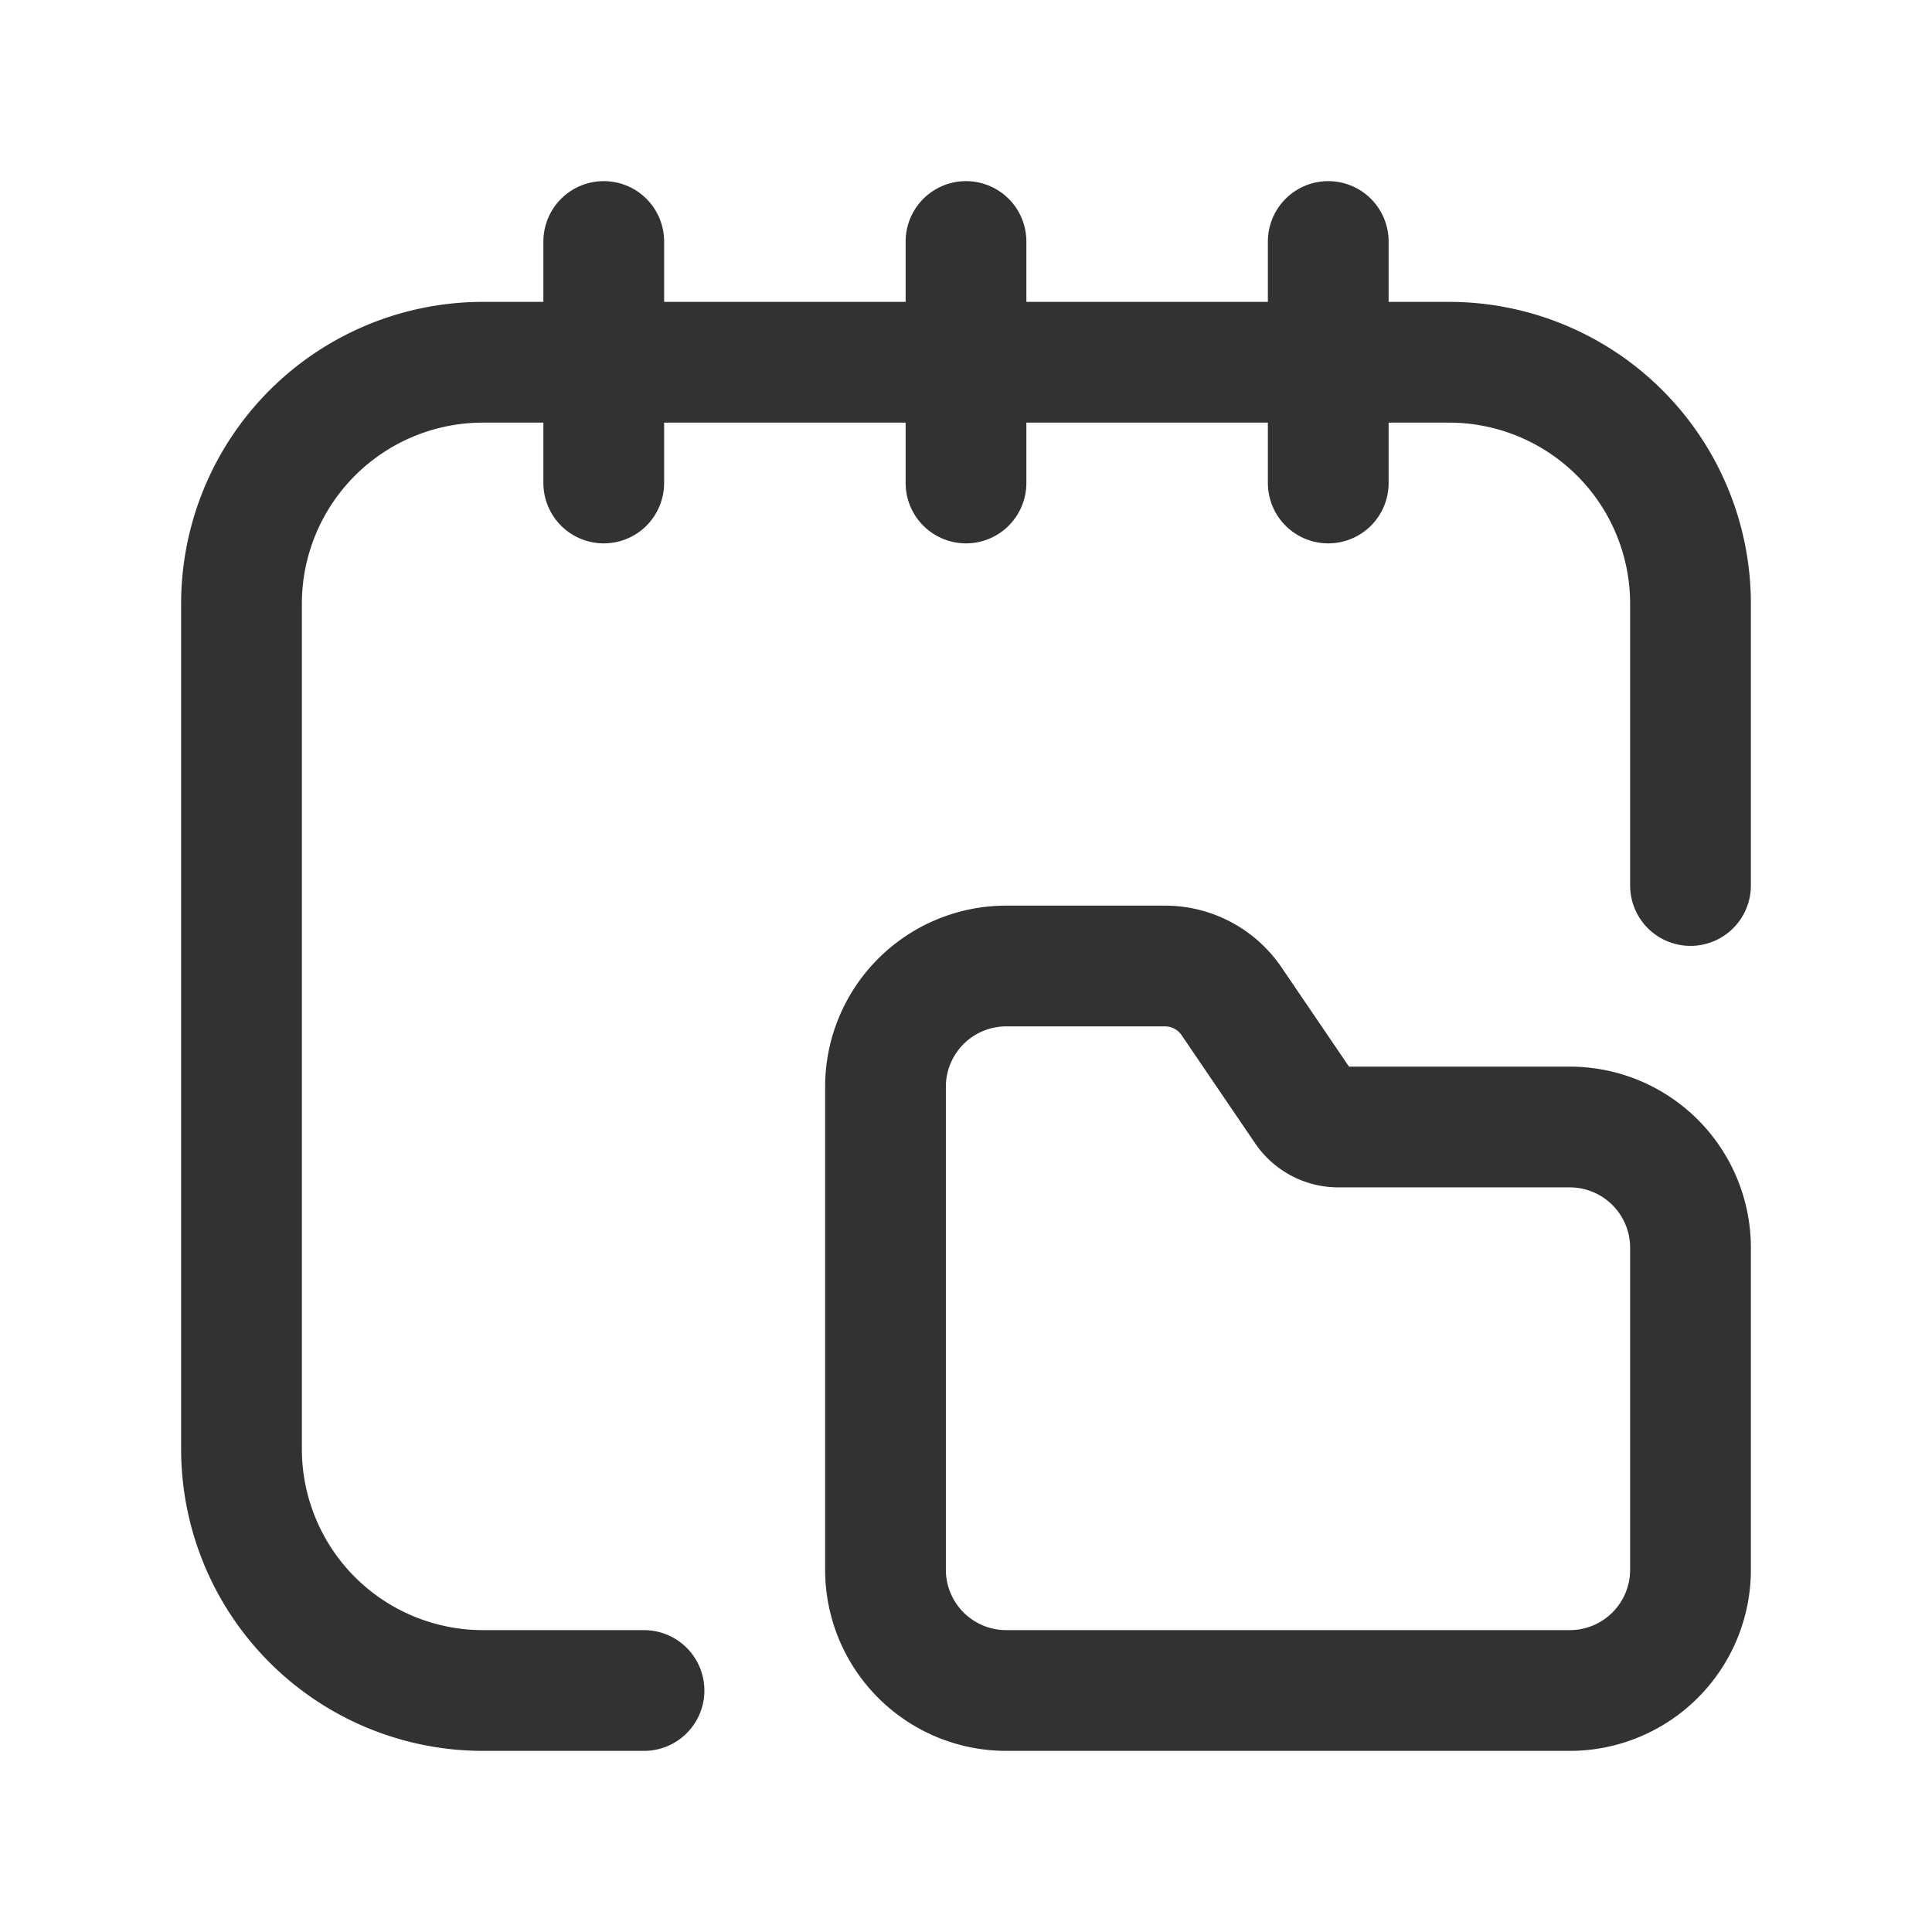 <svg id="Layer_3" data-name="Layer 3" xmlns="http://www.w3.org/2000/svg" viewBox="0 0 24 24"><rect width="24" height="24" fill="none"/><path d="M8,21H6a3,3,0,0,1-3-3V7.5a3,3,0,0,1,3-3H18a3,3,0,0,1,3,3V11" fill="none" stroke="#323232" stroke-linecap="round" stroke-linejoin="round" stroke-width="1.5"/><path d="M21,19.5v-4A1.5,1.5,0,0,0,19.5,14H16.625a.5.5,0,0,1-.413-.219l-.914-1.344A1,1,0,0,0,14.471,12H12.5A1.5,1.5,0,0,0,11,13.5v6A1.5,1.5,0,0,0,12.5,21h7A1.5,1.5,0,0,0,21,19.5Z" fill="none" stroke="#323232" stroke-linecap="round" stroke-linejoin="round" stroke-width="1.5"/><line x1="7.5" y1="3" x2="7.5" y2="6" fill="none" stroke="#323232" stroke-linecap="round" stroke-linejoin="round" stroke-width="1.5"/><line x1="16.5" y1="3" x2="16.5" y2="6" fill="none" stroke="#323232" stroke-linecap="round" stroke-linejoin="round" stroke-width="1.5"/><line x1="12" y1="3" x2="12" y2="6" fill="none" stroke="#323232" stroke-linecap="round" stroke-linejoin="round" stroke-width="1.5"/></svg>